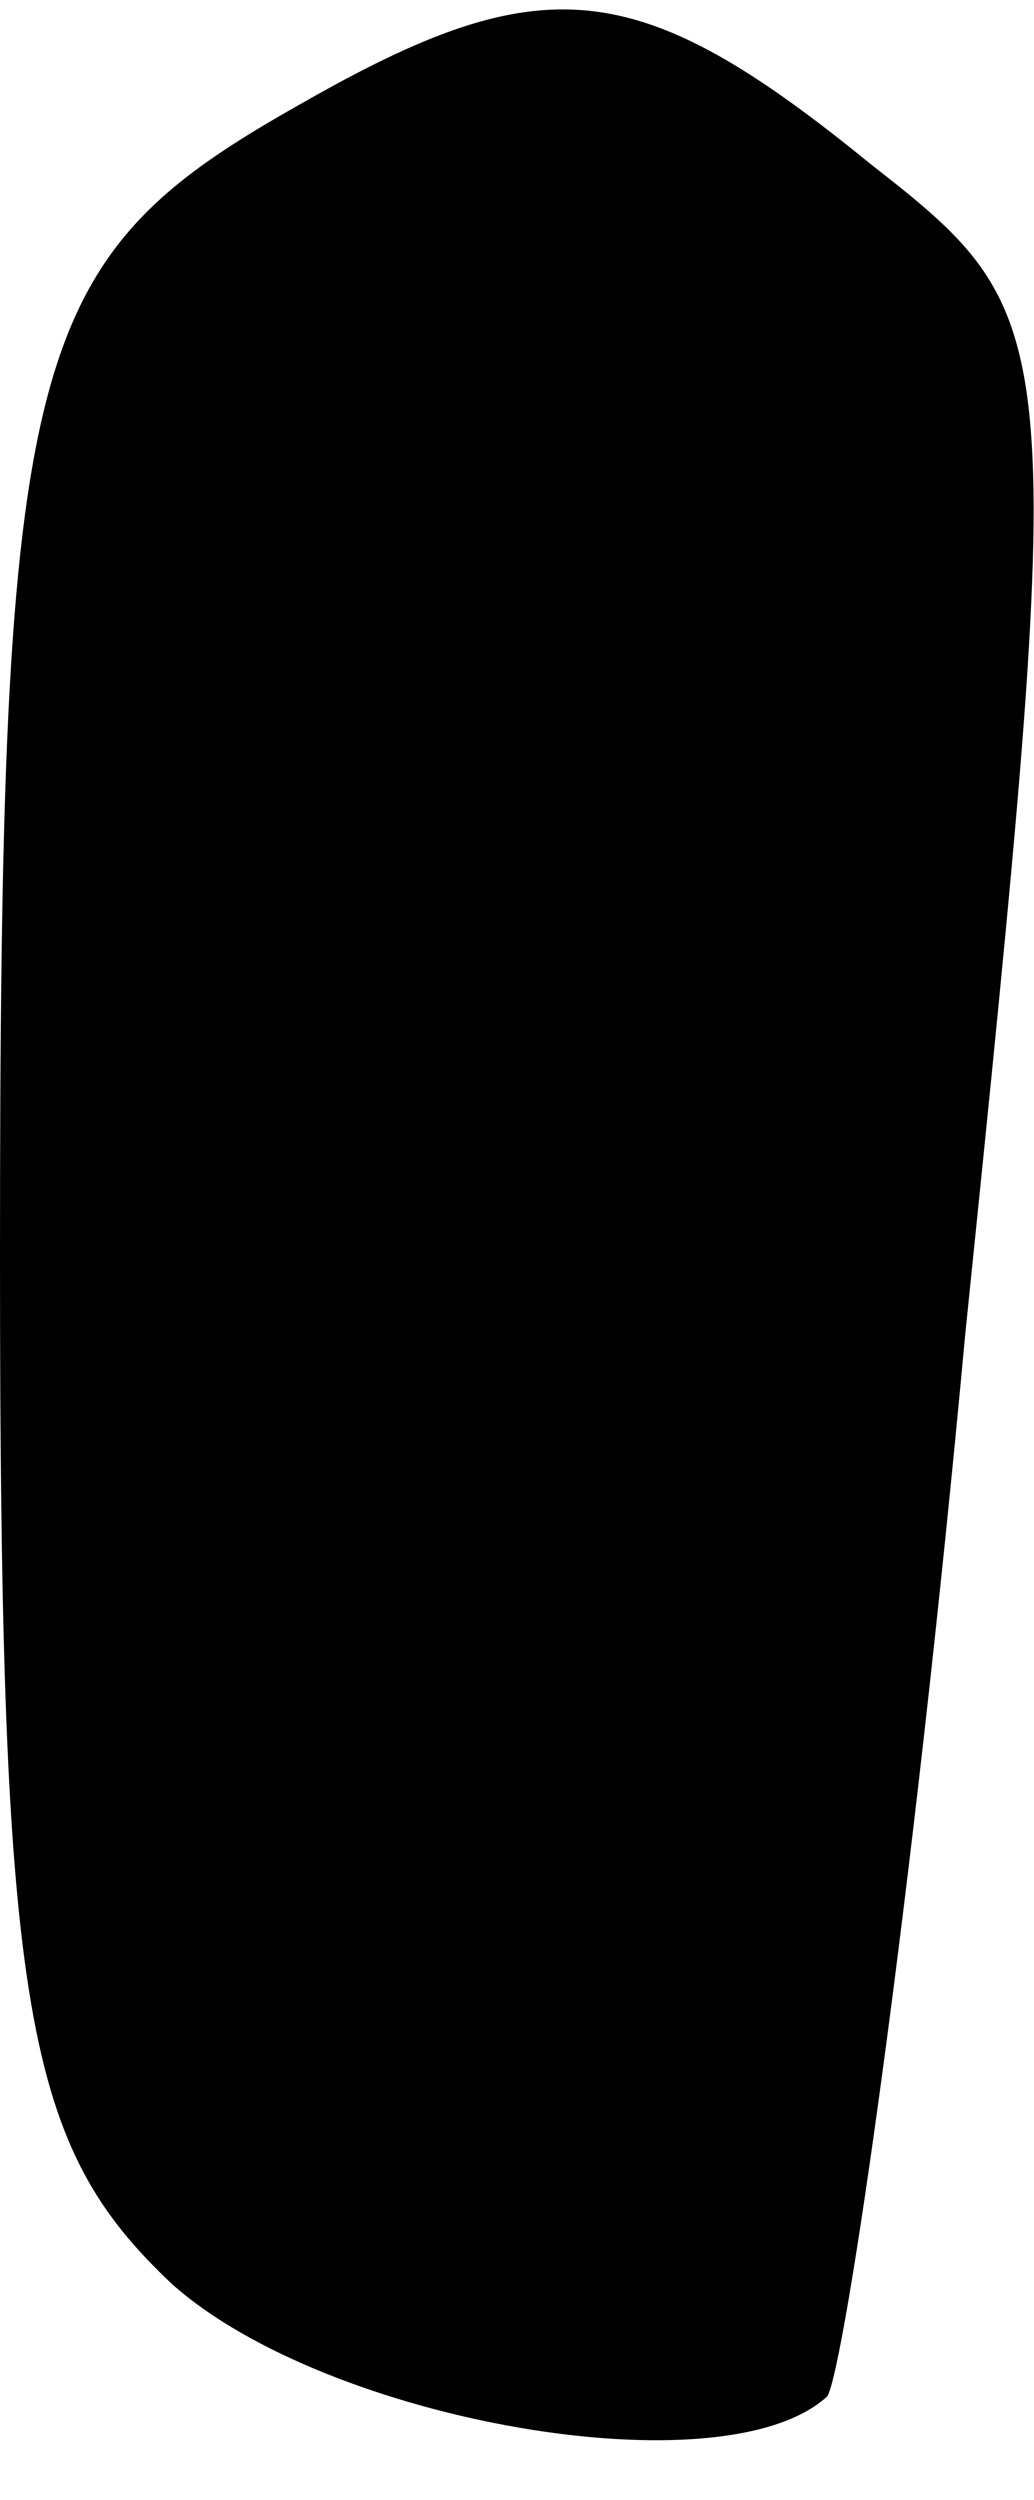 <?xml version="1.0" standalone="no"?>
<!DOCTYPE svg PUBLIC "-//W3C//DTD SVG 20010904//EN"
 "http://www.w3.org/TR/2001/REC-SVG-20010904/DTD/svg10.dtd">
<svg version="1.0" xmlns="http://www.w3.org/2000/svg"
 width="12pt" height="29pt" viewBox="0 0 12 29"
 preserveAspectRatio="xMidYMid meet">
<g transform="translate(0,29) scale(0.1,-0.1)"
fill="#000000" stroke="none">
<path fill="#000000" stroke="none" d="M35 278 c-32 -18 -35 -28 -35 -134 0
-88 3 -103 20 -119 18 -16 64 -24 76 -13 2 3 10 58 16 123 12 117 12 118 -11
136 -27 22 -38 23 -66 7z"/>
</g>
</svg>
